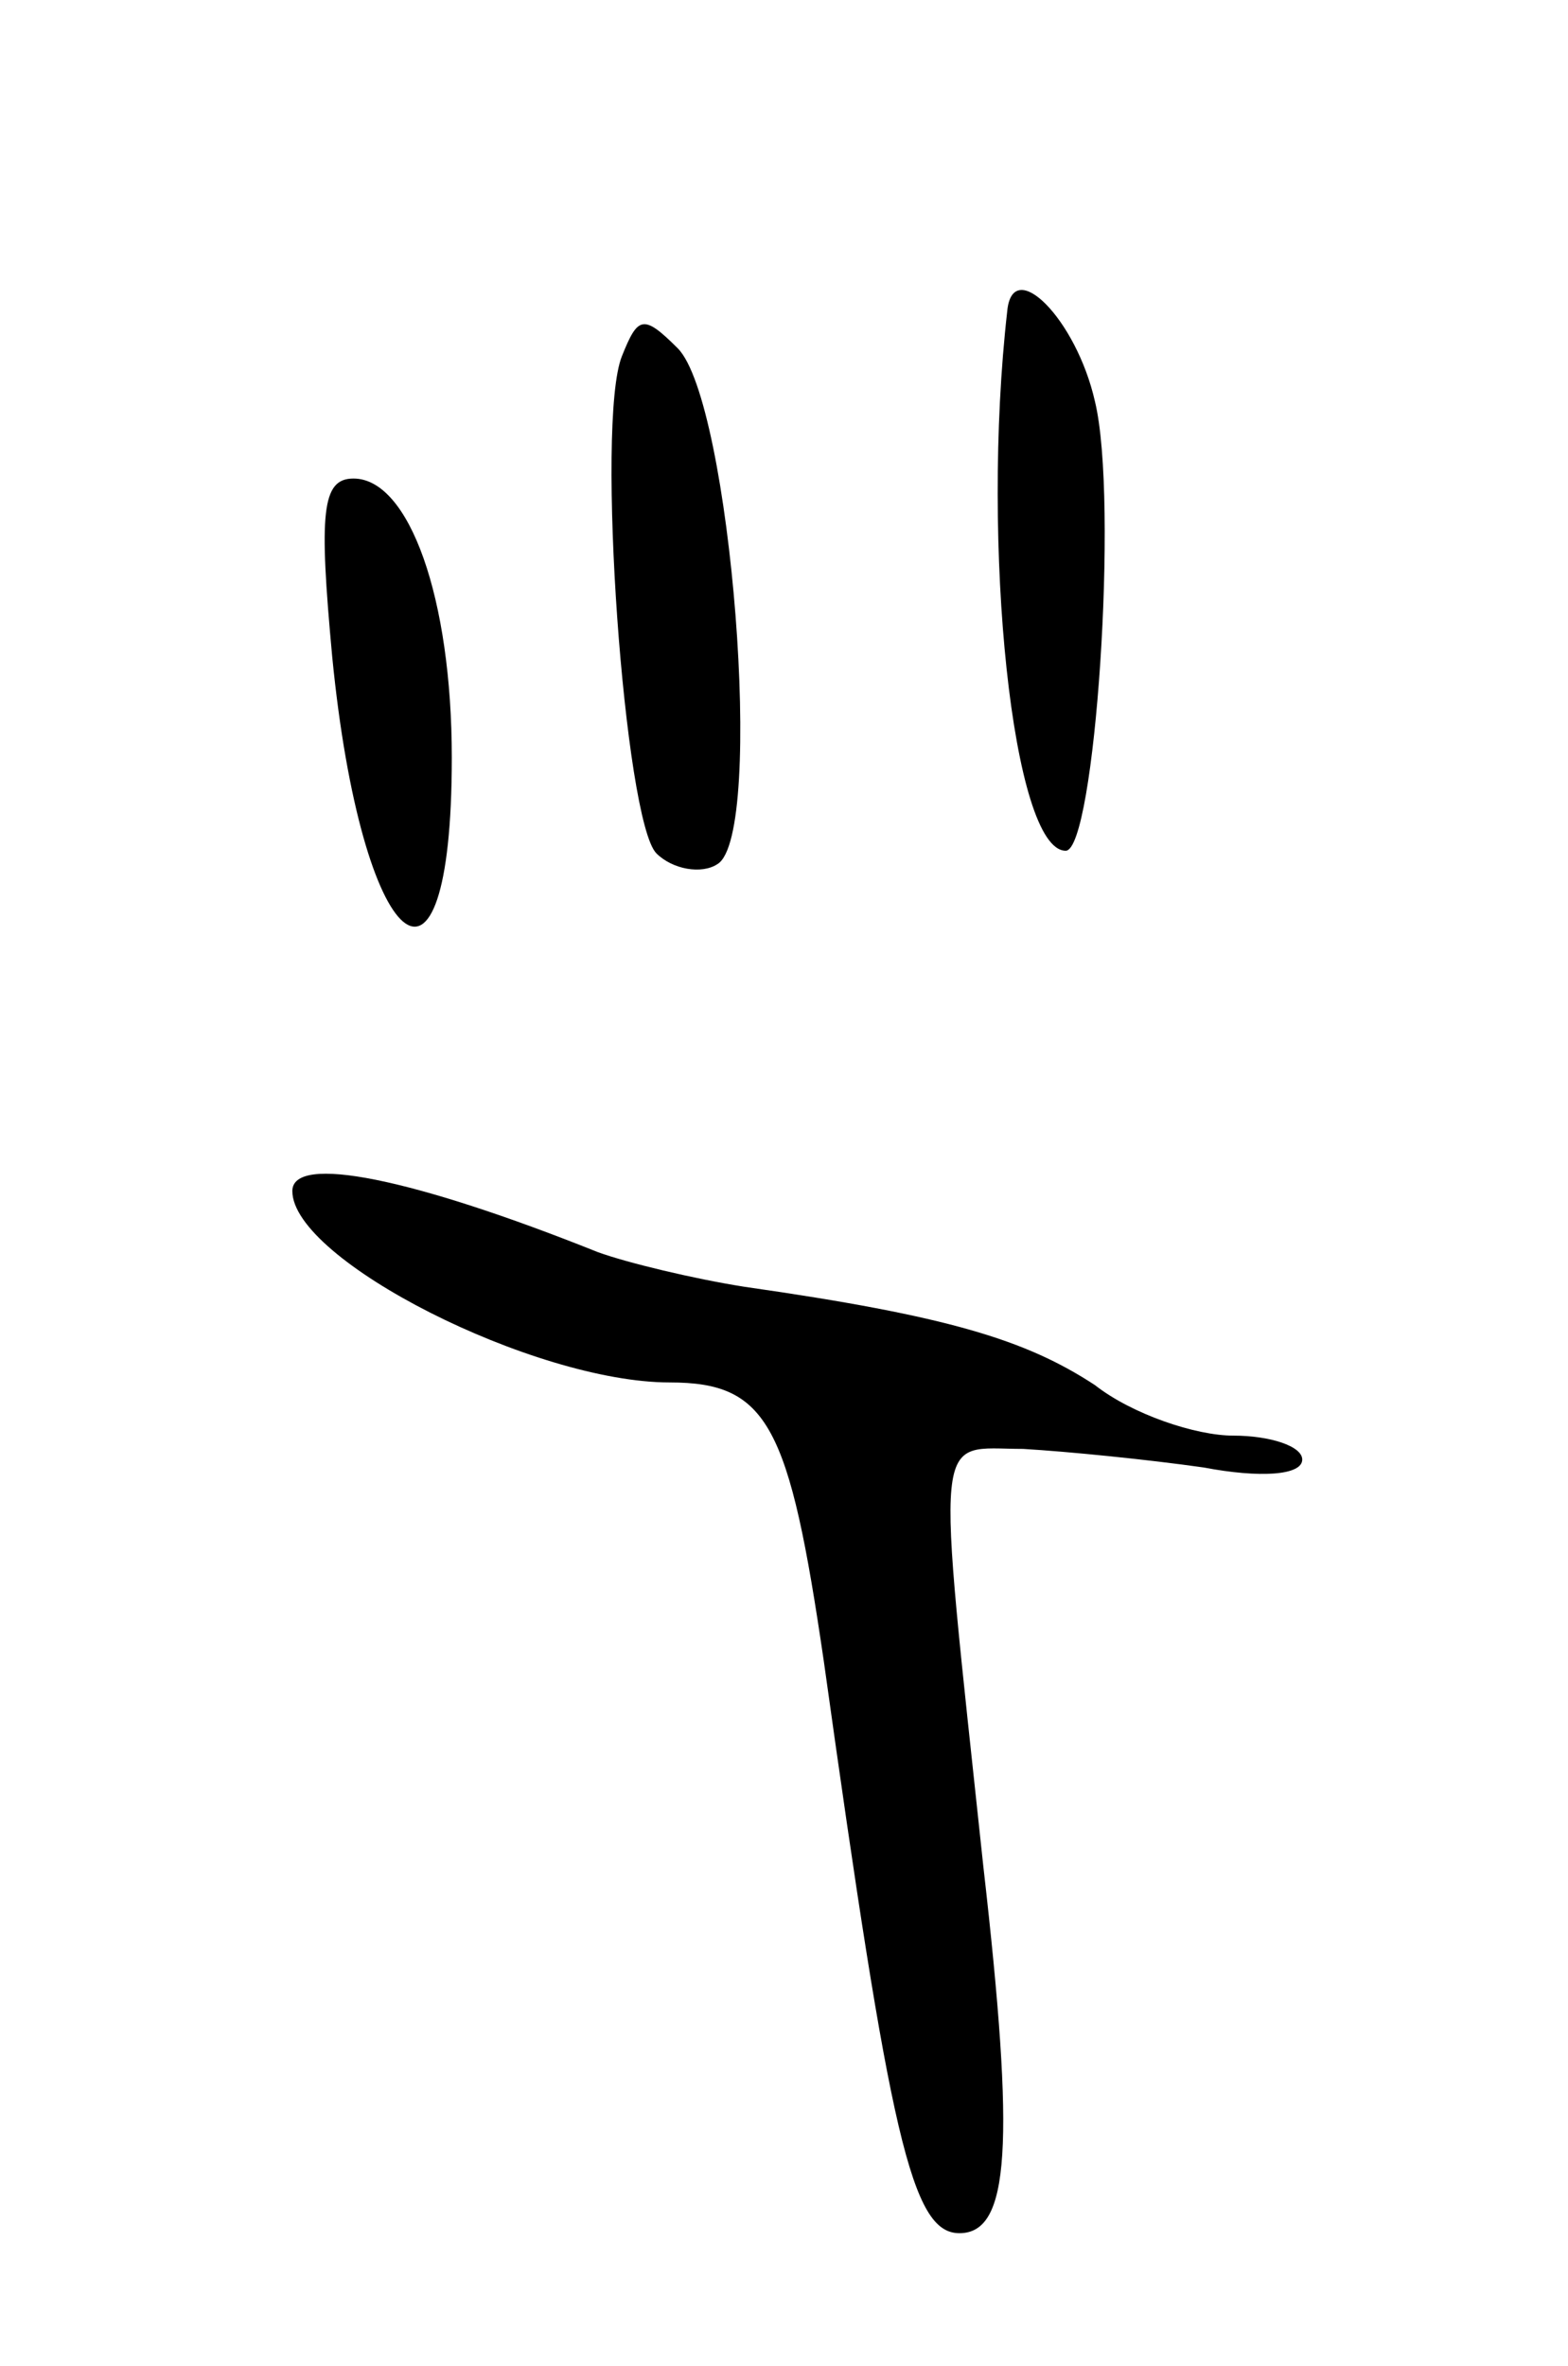 <svg version="1.0" xmlns="http://www.w3.org/2000/svg"
 width="59pt" height="89pt" viewBox="0 0 59 89"
 preserveAspectRatio="xMidYMid meet">
<g transform="translate(0,89) scale(0.1,-0.1)"
fill="#000000" stroke="none">
<path d="M379 773 c-10 -88 2 -203 22 -203 11 0 20 132 11 169 -7 31 -31 55
-33 34z"/>
<path d="M234 756 c-10 -25 1 -175 13 -187 6 -6 17 -8 23 -4 18 11 5 174 -15
194 -13 13 -15 12 -21 -3z"/>
<path d="M125 643 c11 -112 45 -141 45 -38 0 60 -16 105 -37 105 -12 0 -13
-13 -8 -67z"/>
<path d="M110 442 c0 -26 91 -72 142 -72 37 0 45 -16 58 -105 25 -179 33 -215
51 -215 19 0 21 33 9 138 -18 169 -19 157 15 157 17 -1 47 -4 68 -7 21 -4 37
-3 37 3 0 5 -12 9 -26 9 -14 0 -38 8 -52 19 -26 17 -55 26 -132 37 -19 3 -44
9 -55 13 -70 28 -115 37 -115 23z"/>
</g>
</svg>
